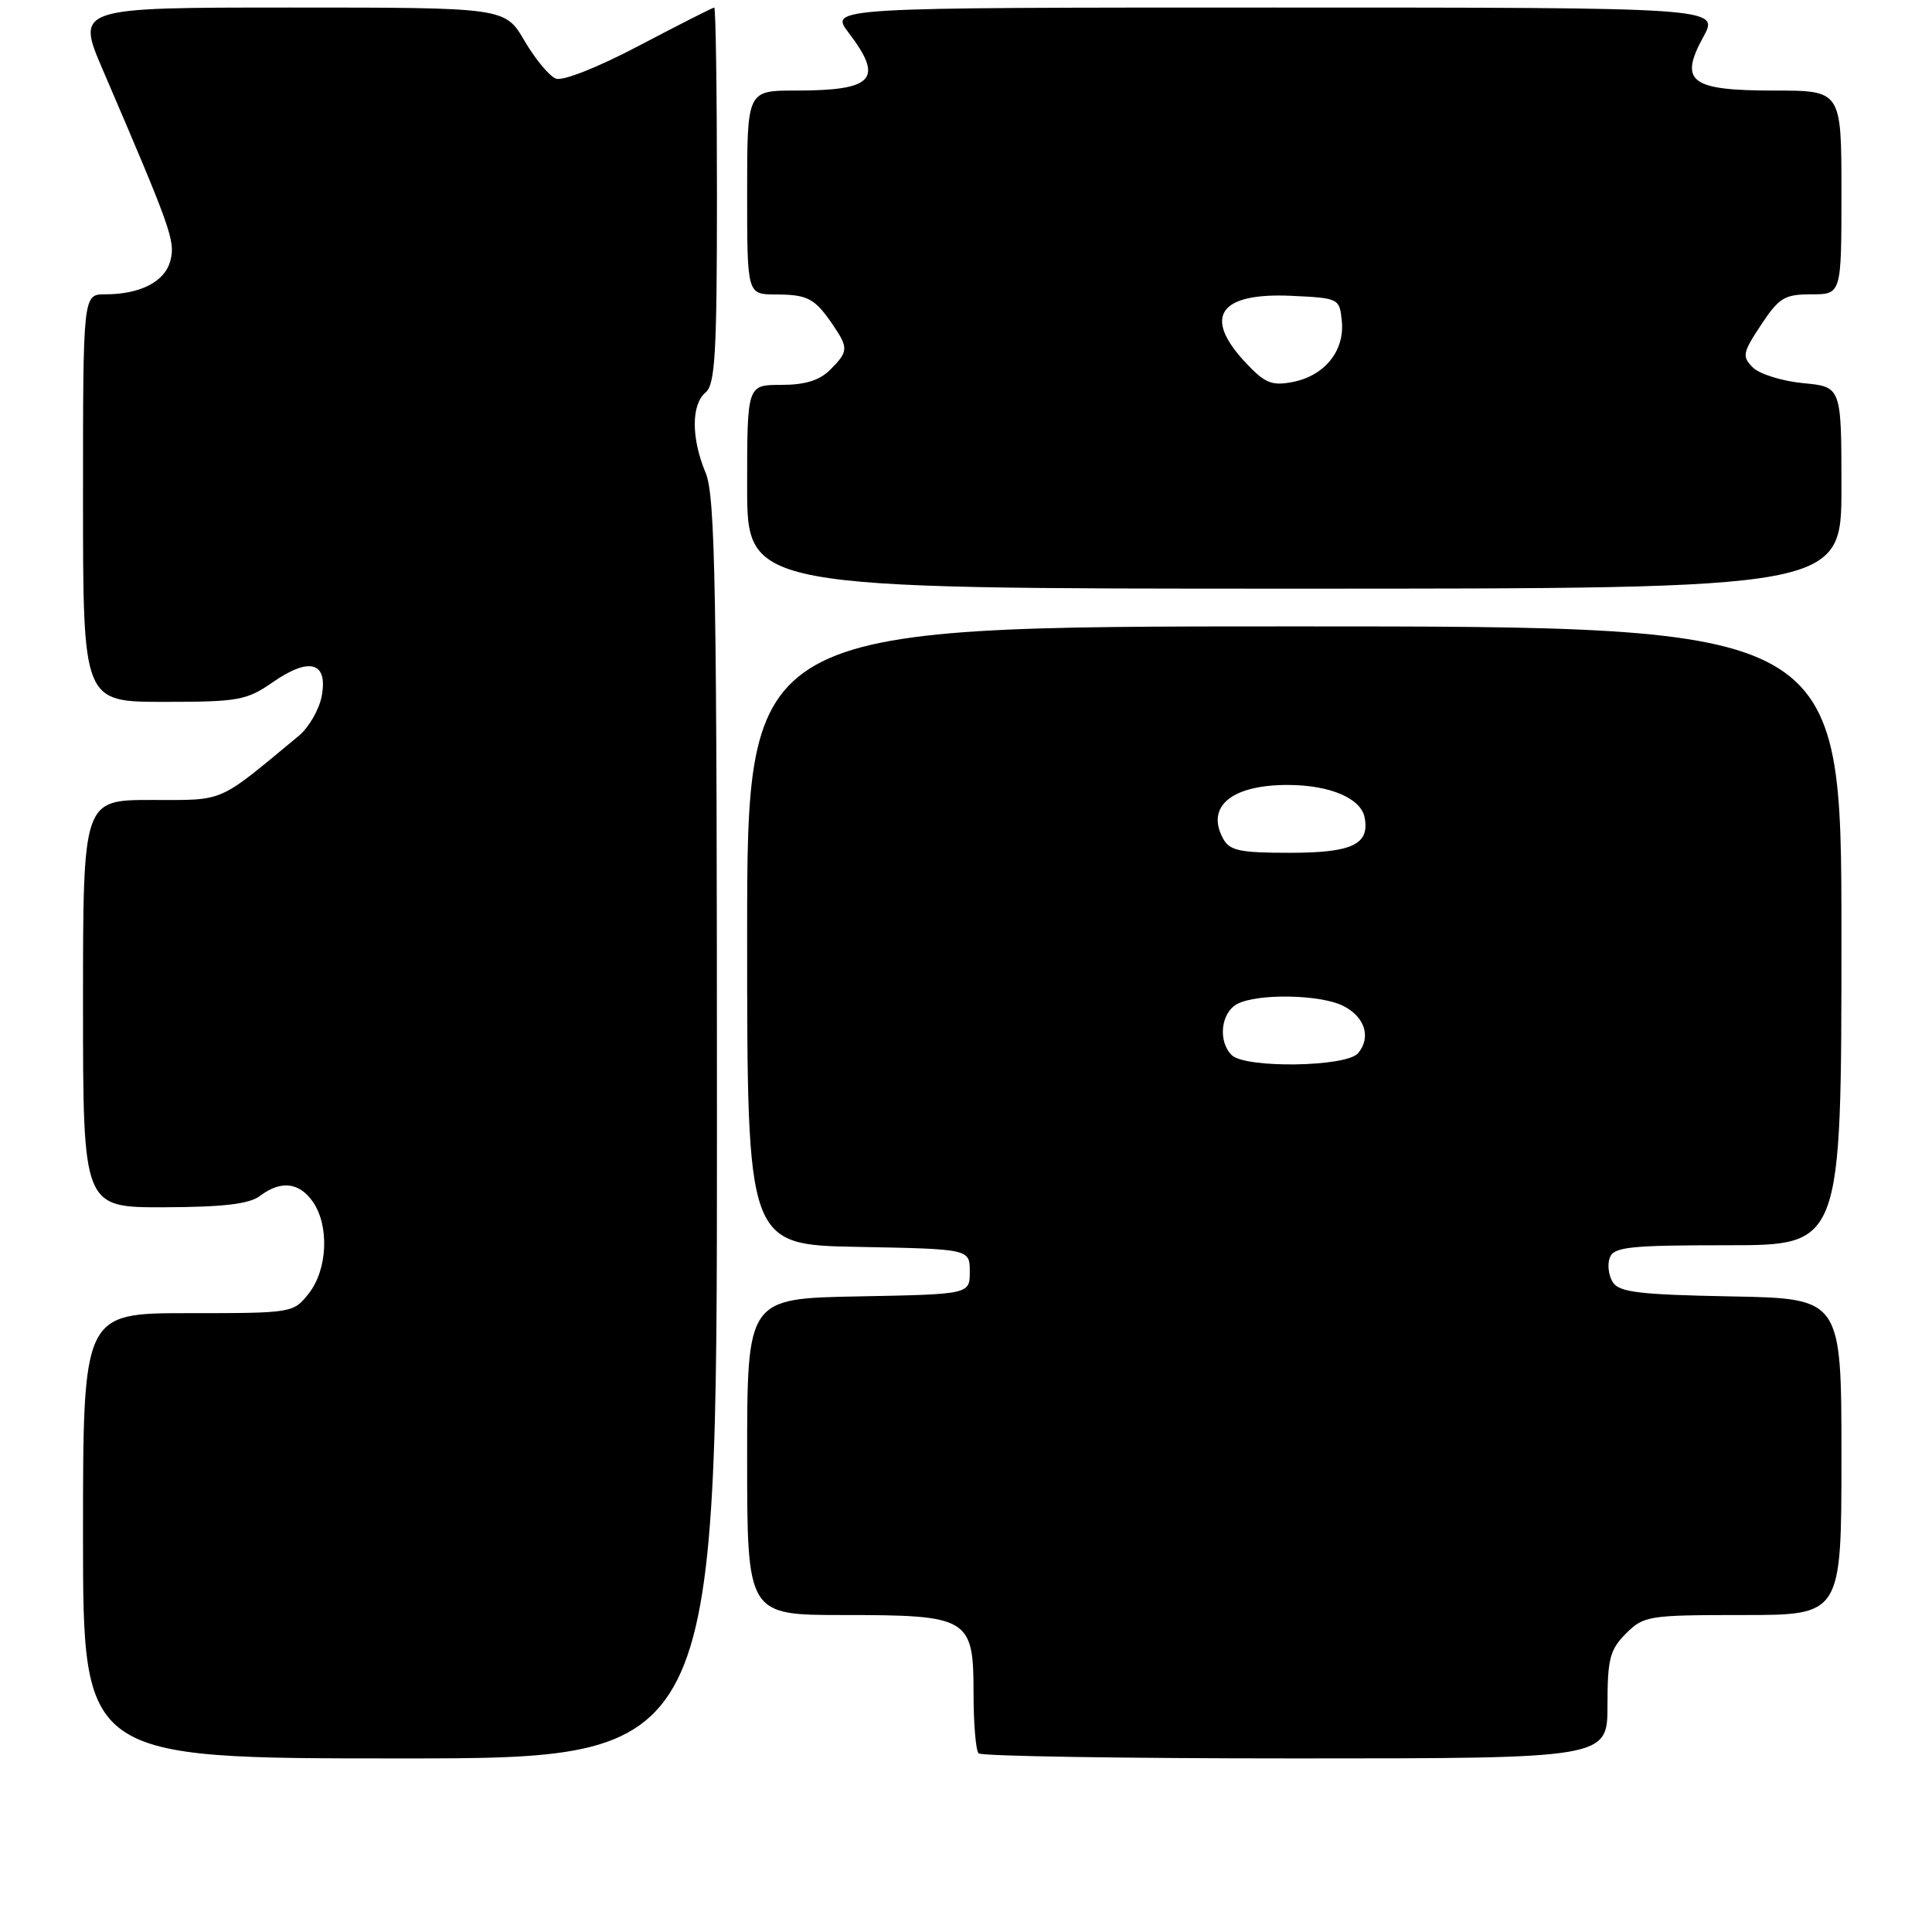 <?xml version="1.0" encoding="UTF-8" standalone="no"?>
<!DOCTYPE svg PUBLIC "-//W3C//DTD SVG 1.1//EN" "http://www.w3.org/Graphics/SVG/1.1/DTD/svg11.dtd" >
<svg xmlns="http://www.w3.org/2000/svg" xmlns:xlink="http://www.w3.org/1999/xlink" version="1.1" viewBox="0 0 256 256">
 <g >
 <path fill="currentColor"
d=" M 95.00 149.62 C 95.00 77.77 94.79 65.75 93.50 62.65 C 91.58 58.07 91.58 53.59 93.50 52.00 C 94.76 50.95 95.00 46.77 95.00 25.88 C 95.00 12.19 94.84 1.00 94.64 1.00 C 94.45 1.00 90.00 3.26 84.76 6.01 C 79.27 8.91 74.57 10.77 73.66 10.42 C 72.79 10.09 70.92 7.83 69.50 5.41 C 66.92 1.00 66.92 1.00 38.50 1.00 C 10.08 1.00 10.08 1.00 13.62 9.25 C 22.67 30.33 23.24 31.91 22.59 34.49 C 21.89 37.30 18.63 39.00 13.93 39.00 C 11.00 39.00 11.00 39.00 11.00 66.00 C 11.00 93.00 11.00 93.00 21.70 93.00 C 31.60 93.00 32.67 92.81 36.17 90.38 C 41.03 87.01 43.49 87.73 42.62 92.27 C 42.28 94.04 40.92 96.40 39.59 97.50 C 28.69 106.53 29.92 106.00 20.07 106.00 C 11.00 106.00 11.00 106.00 11.00 133.00 C 11.00 160.00 11.00 160.00 21.75 159.97 C 29.61 159.94 33.02 159.54 34.44 158.47 C 37.20 156.38 39.64 156.65 41.44 159.22 C 43.66 162.38 43.41 168.21 40.93 171.37 C 38.87 173.99 38.78 174.00 24.93 174.00 C 11.00 174.00 11.00 174.00 11.00 203.50 C 11.00 233.00 11.00 233.00 53.00 233.00 C 95.00 233.00 95.00 233.00 95.00 149.62 Z  M 213.00 225.95 C 213.00 219.81 213.31 218.60 215.45 216.45 C 217.81 214.10 218.44 214.00 230.95 214.00 C 244.00 214.00 244.00 214.00 244.00 193.03 C 244.00 172.05 244.00 172.05 229.36 171.78 C 217.17 171.55 214.54 171.23 213.70 169.89 C 213.14 169.00 212.96 167.54 213.31 166.64 C 213.85 165.22 215.97 165.00 228.97 165.00 C 244.00 165.00 244.00 165.00 244.00 124.00 C 244.00 83.00 244.00 83.00 171.50 83.00 C 99.00 83.00 99.00 83.00 99.00 123.97 C 99.00 164.95 99.00 164.95 113.75 165.22 C 128.50 165.50 128.50 165.50 128.50 168.50 C 128.50 171.50 128.50 171.50 113.75 171.78 C 99.00 172.05 99.00 172.05 99.00 193.03 C 99.00 214.00 99.00 214.00 111.78 214.00 C 128.41 214.00 129.00 214.36 129.00 224.39 C 129.00 228.39 129.30 231.97 129.67 232.33 C 130.03 232.70 148.93 233.00 171.67 233.00 C 213.00 233.00 213.00 233.00 213.00 225.95 Z  M 244.00 64.63 C 244.00 51.25 244.00 51.25 238.93 50.77 C 236.13 50.50 233.13 49.56 232.26 48.69 C 230.81 47.23 230.90 46.75 233.35 43.05 C 235.74 39.44 236.46 39.00 240.01 39.00 C 244.00 39.00 244.00 39.00 244.00 25.50 C 244.00 12.00 244.00 12.00 235.12 12.00 C 223.98 12.00 222.44 10.84 225.70 4.89 C 227.83 1.00 227.83 1.00 168.87 1.00 C 109.90 1.00 109.90 1.00 112.45 4.34 C 117.15 10.51 115.79 12.00 105.42 12.00 C 99.00 12.00 99.00 12.00 99.00 25.50 C 99.00 39.00 99.00 39.00 102.75 39.02 C 107.02 39.03 107.94 39.52 110.31 42.97 C 112.45 46.11 112.43 46.57 110.00 49.00 C 108.59 50.41 106.67 51.00 103.50 51.00 C 99.00 51.00 99.00 51.00 99.00 64.50 C 99.00 78.00 99.00 78.00 171.50 78.00 C 244.00 78.00 244.00 78.00 244.00 64.63 Z  M 163.20 139.80 C 161.36 137.96 161.77 134.19 163.93 133.04 C 166.60 131.61 174.97 131.76 177.99 133.29 C 180.86 134.74 181.71 137.44 179.96 139.55 C 178.44 141.39 164.99 141.59 163.20 139.80 Z  M 162.04 111.07 C 159.77 106.83 163.24 103.99 170.68 104.01 C 176.24 104.03 180.33 105.77 180.82 108.32 C 181.51 111.89 179.17 113.00 170.91 113.00 C 164.19 113.00 162.92 112.72 162.04 111.07 Z  M 165.02 48.02 C 159.34 41.94 161.56 38.75 171.16 39.20 C 177.43 39.50 177.50 39.53 177.80 42.58 C 178.18 46.50 175.51 49.80 171.27 50.62 C 168.50 51.15 167.59 50.77 165.02 48.02 Z "/>
</g>
</svg>